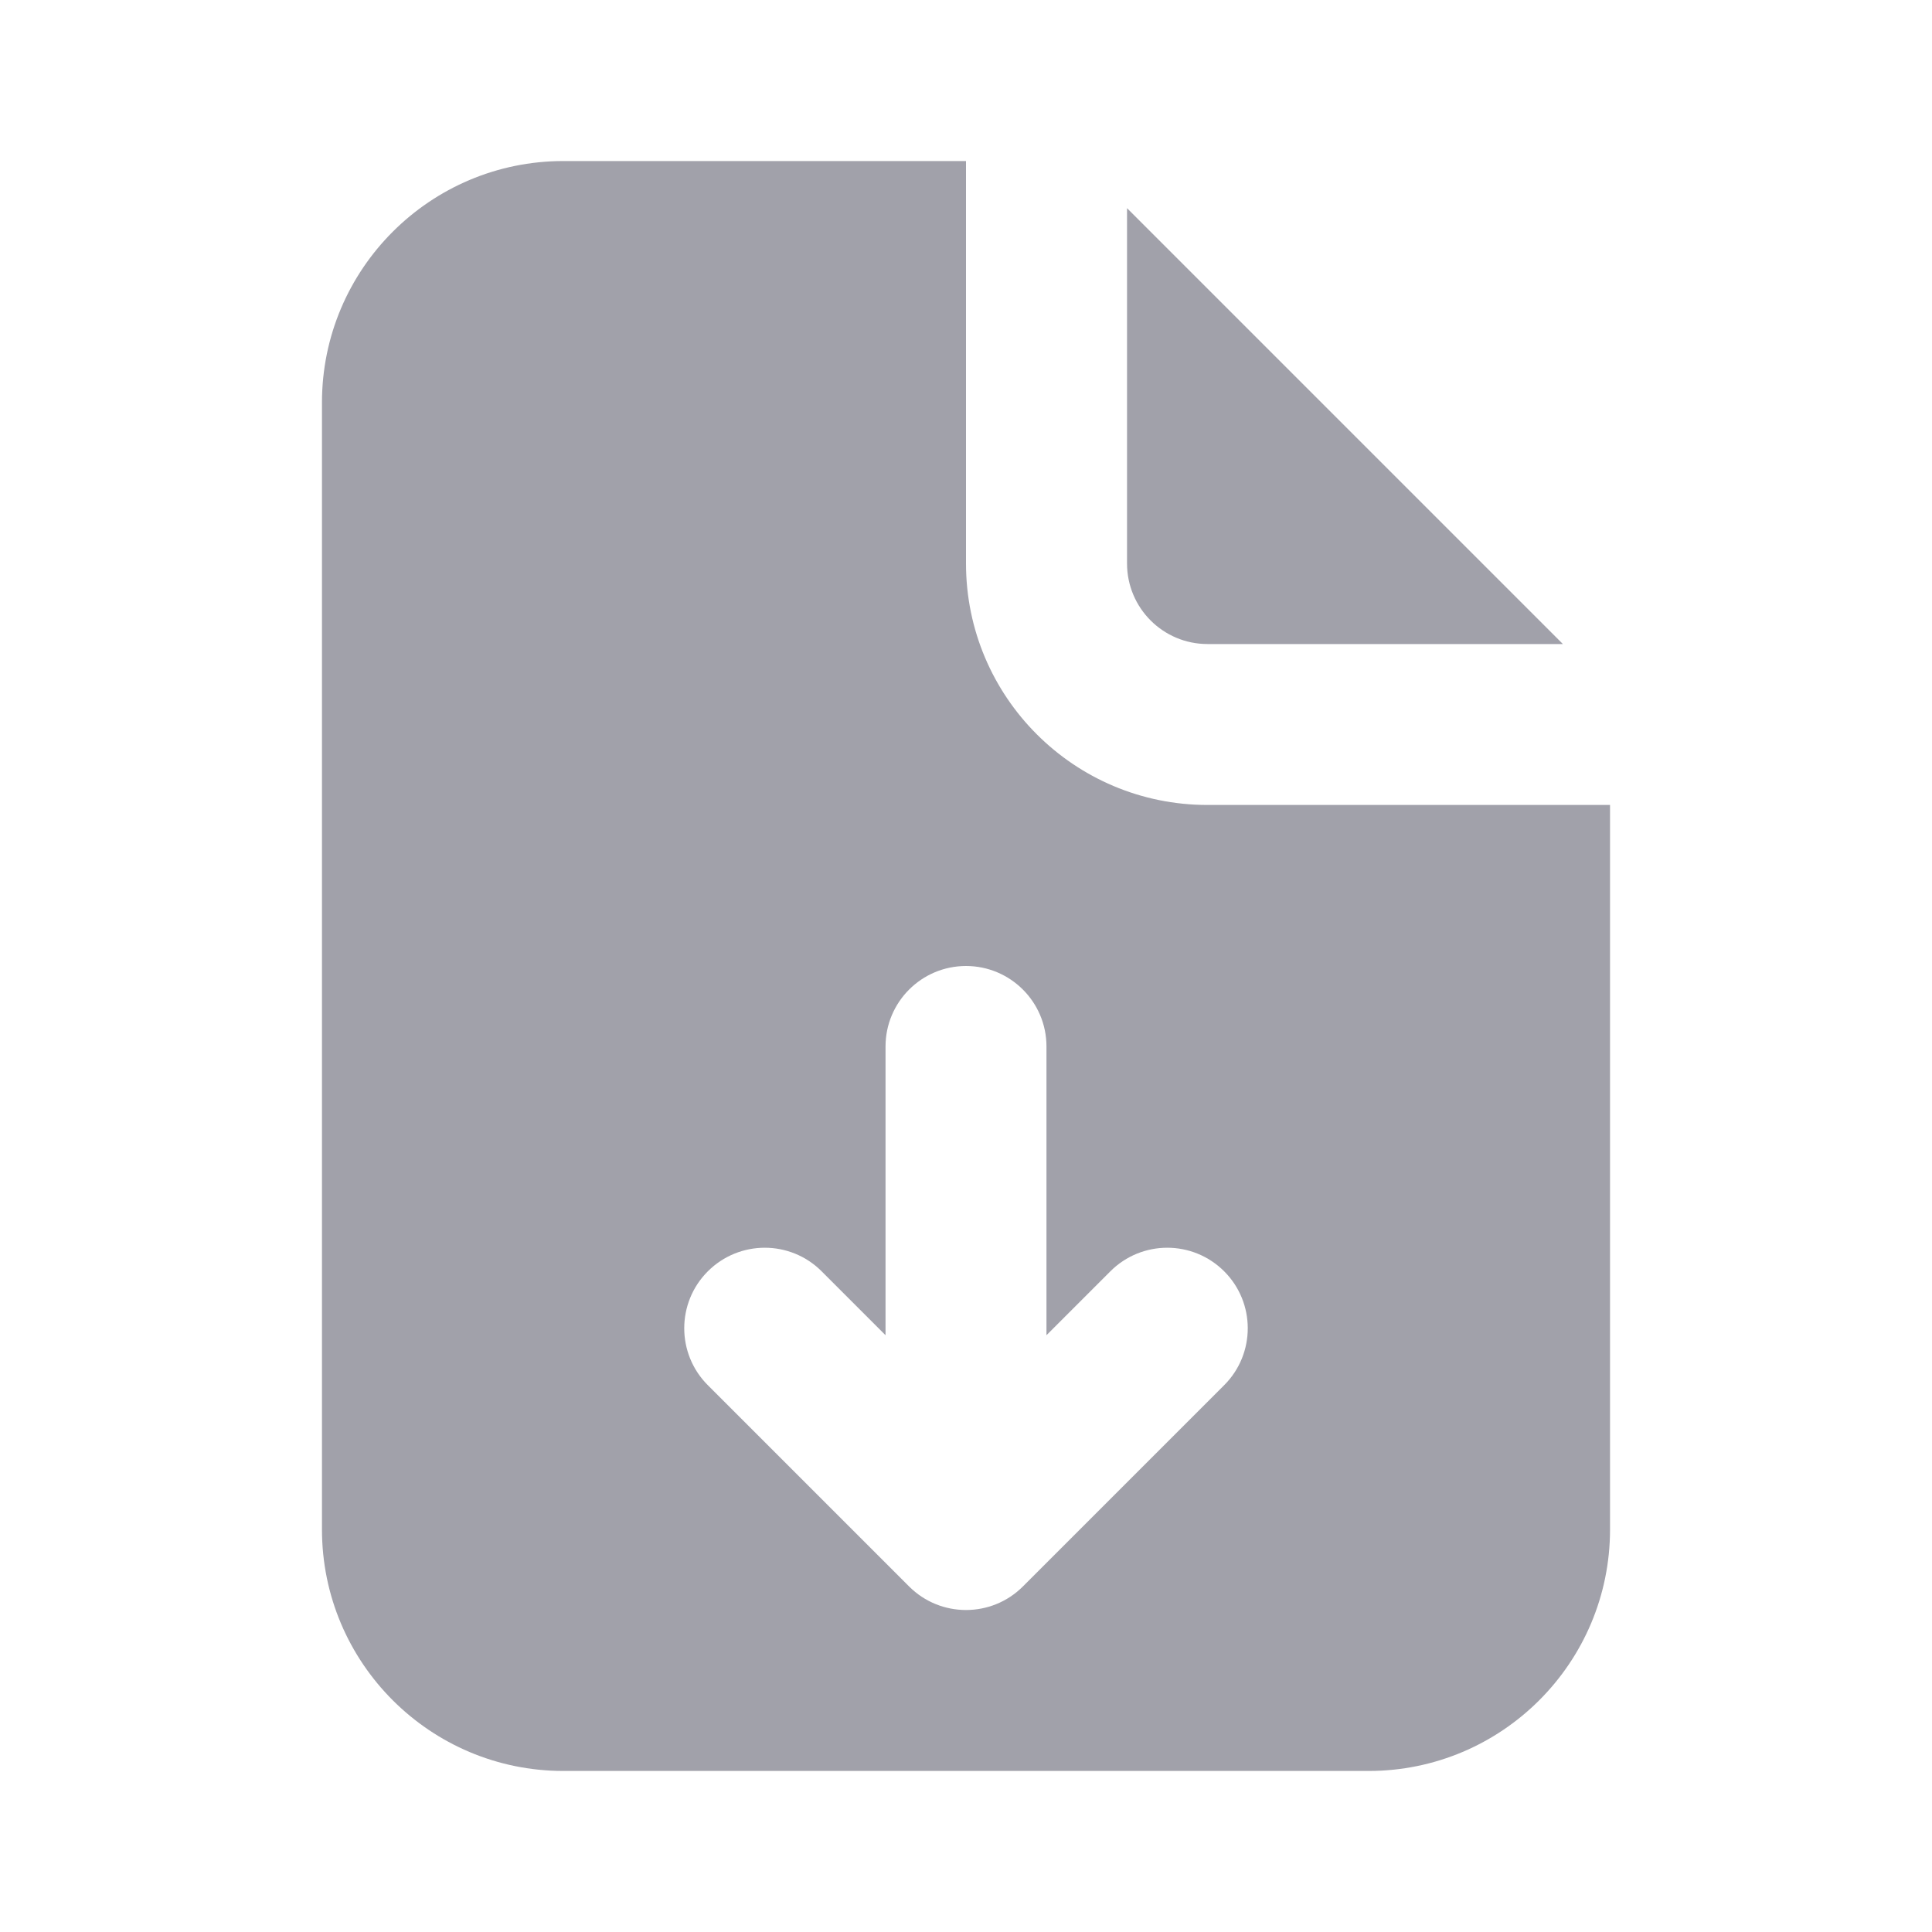 <svg width="20" height="20" viewBox="0 0 20 20" fill="none" xmlns="http://www.w3.org/2000/svg">
    <path fill-rule="evenodd" clip-rule="evenodd" d="M5.833 1.667H10V5.833C10 7.214 11.119 8.333 12.5 8.333H16.667V15.833C16.667 17.214 15.547 18.333 14.167 18.333H5.833C4.453 18.333 3.333 17.214 3.333 15.833V4.167C3.333 2.786 4.453 1.667 5.833 1.667ZM12.673 14.339L10.589 16.423C10.264 16.748 9.736 16.748 9.411 16.423L7.327 14.339C7.002 14.014 7.002 13.486 7.327 13.161C7.653 12.835 8.181 12.835 8.506 13.161L9.167 13.822V10.833C9.167 10.373 9.54 10 10 10C10.46 10 10.833 10.373 10.833 10.833V13.822L11.494 13.161C11.82 12.835 12.347 12.835 12.673 13.161C12.998 13.486 12.998 14.014 12.673 14.339Z" fill="#A1A1AA"/>
    <path d="M11.667 2.155L16.179 6.667H12.5C12.04 6.667 11.667 6.294 11.667 5.833V2.155Z" fill="#A1A1AA"/>
</svg>